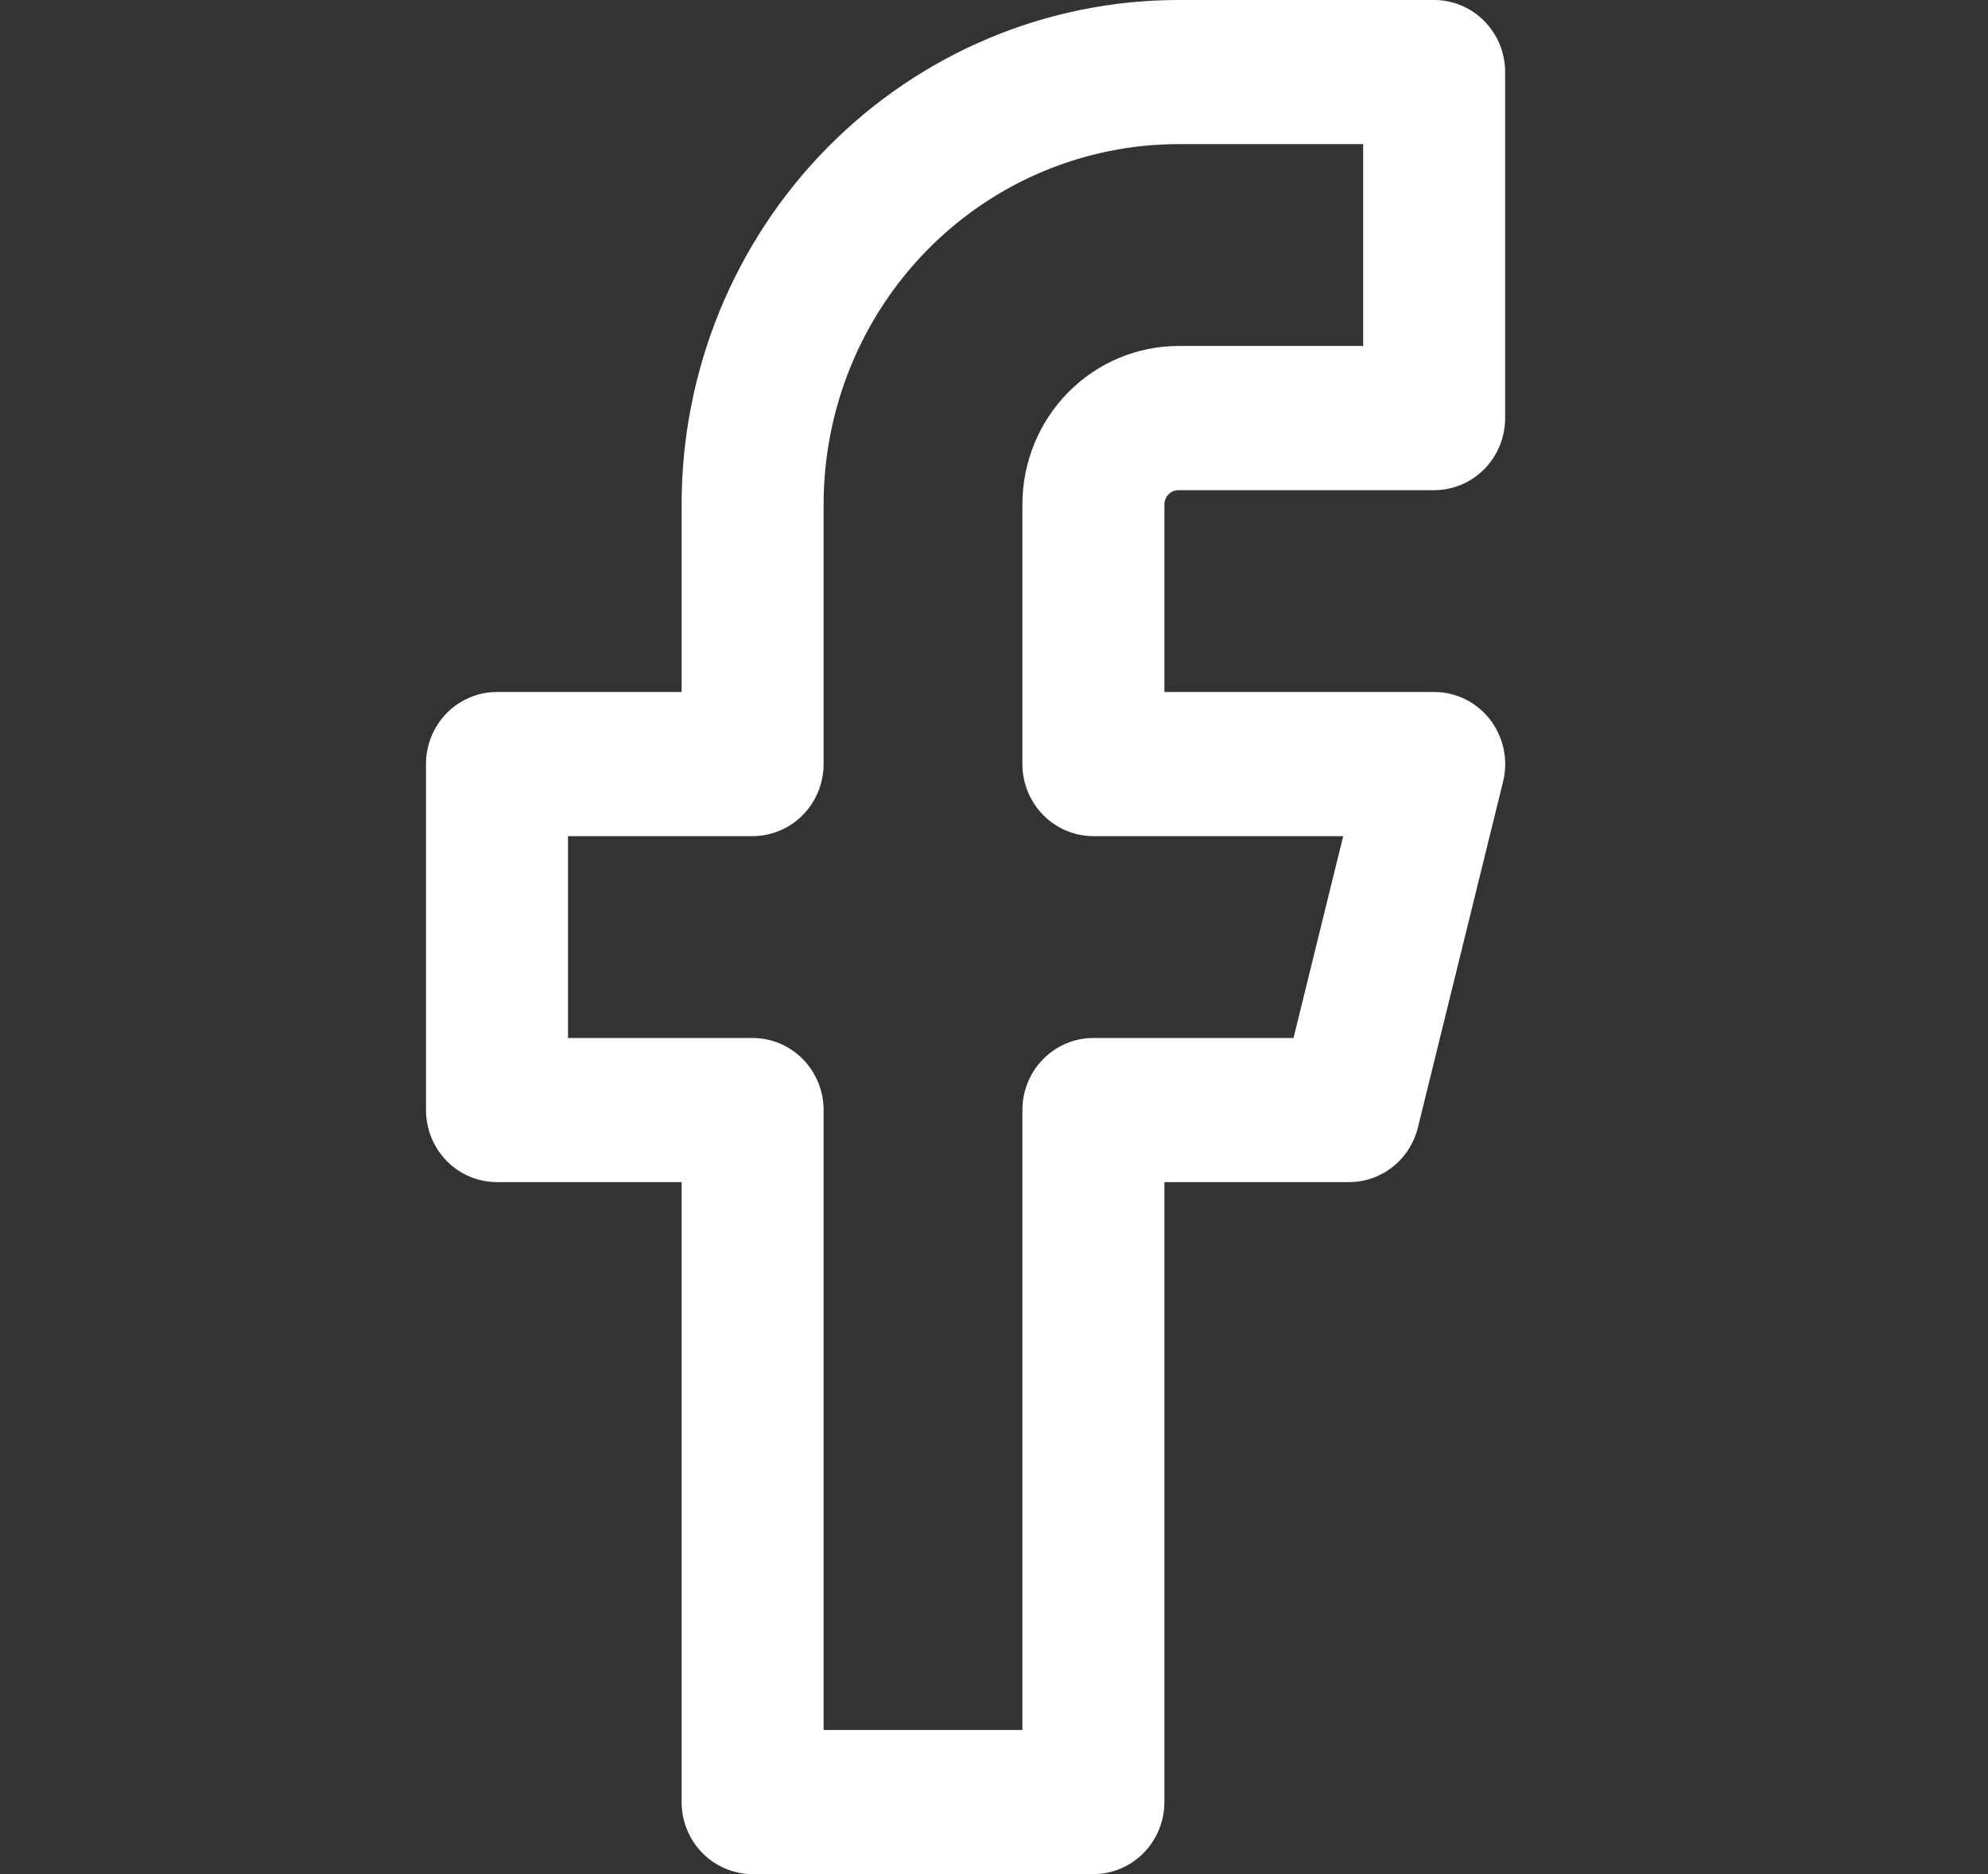 <svg width="35" height="33" viewBox="0 0 35 33" fill="none" xmlns="http://www.w3.org/2000/svg">
<rect x="0" y="0" width="35" height="33" fill="#333333" stroke="none"/>
<path fill-rule="evenodd" clip-rule="evenodd" d="M14.563 2.603C16.204 0.937 18.429 0 20.75 0H25.249C25.581 0 25.899 0.134 26.133 0.372C26.368 0.61 26.499 0.933 26.499 1.269V7.362C26.499 7.698 26.368 8.021 26.133 8.259C25.899 8.497 25.581 8.631 25.249 8.631H20.75C20.717 8.631 20.684 8.637 20.654 8.65C20.623 8.663 20.596 8.682 20.573 8.705C20.549 8.729 20.531 8.757 20.519 8.787C20.506 8.818 20.5 8.851 20.5 8.885V12.185H25.249C25.439 12.184 25.627 12.228 25.798 12.313C25.968 12.398 26.118 12.521 26.235 12.672C26.352 12.825 26.433 13.002 26.473 13.191C26.512 13.379 26.509 13.575 26.463 13.762L24.963 19.854C24.895 20.129 24.739 20.373 24.519 20.547C24.299 20.721 24.028 20.816 23.749 20.815H20.5V31.731C20.5 32.067 20.368 32.39 20.133 32.628C19.899 32.866 19.581 33 19.25 33H13.25C12.918 33 12.6 32.866 12.366 32.628C12.132 32.39 12 32.067 12 31.731V20.815H8.75C8.418 20.815 8.101 20.682 7.866 20.444C7.632 20.206 7.5 19.883 7.5 19.546V13.454C7.5 13.287 7.532 13.122 7.595 12.968C7.658 12.814 7.75 12.674 7.866 12.556C7.982 12.438 8.12 12.345 8.272 12.281C8.423 12.217 8.586 12.185 8.75 12.185H12V8.885C12 6.528 12.922 4.269 14.563 2.603ZM20.75 2.538C19.092 2.538 17.502 3.207 16.33 4.397C15.158 5.587 14.5 7.202 14.5 8.885V13.454C14.5 13.79 14.368 14.113 14.134 14.351C13.899 14.589 13.581 14.723 13.25 14.723H10V18.277H13.25C13.581 18.277 13.899 18.411 14.134 18.649C14.368 18.887 14.5 19.209 14.5 19.546V30.462H18V19.546C18 19.209 18.131 18.887 18.366 18.649C18.6 18.411 18.918 18.277 19.25 18.277H22.773L23.648 14.723H19.25C18.918 14.723 18.6 14.589 18.366 14.351C18.131 14.113 18 13.79 18 13.454V8.885C18 8.144 18.289 7.434 18.805 6.91C19.321 6.386 20.02 6.092 20.75 6.092H23.999V2.538H20.75Z" fill="white"/>
</svg>
